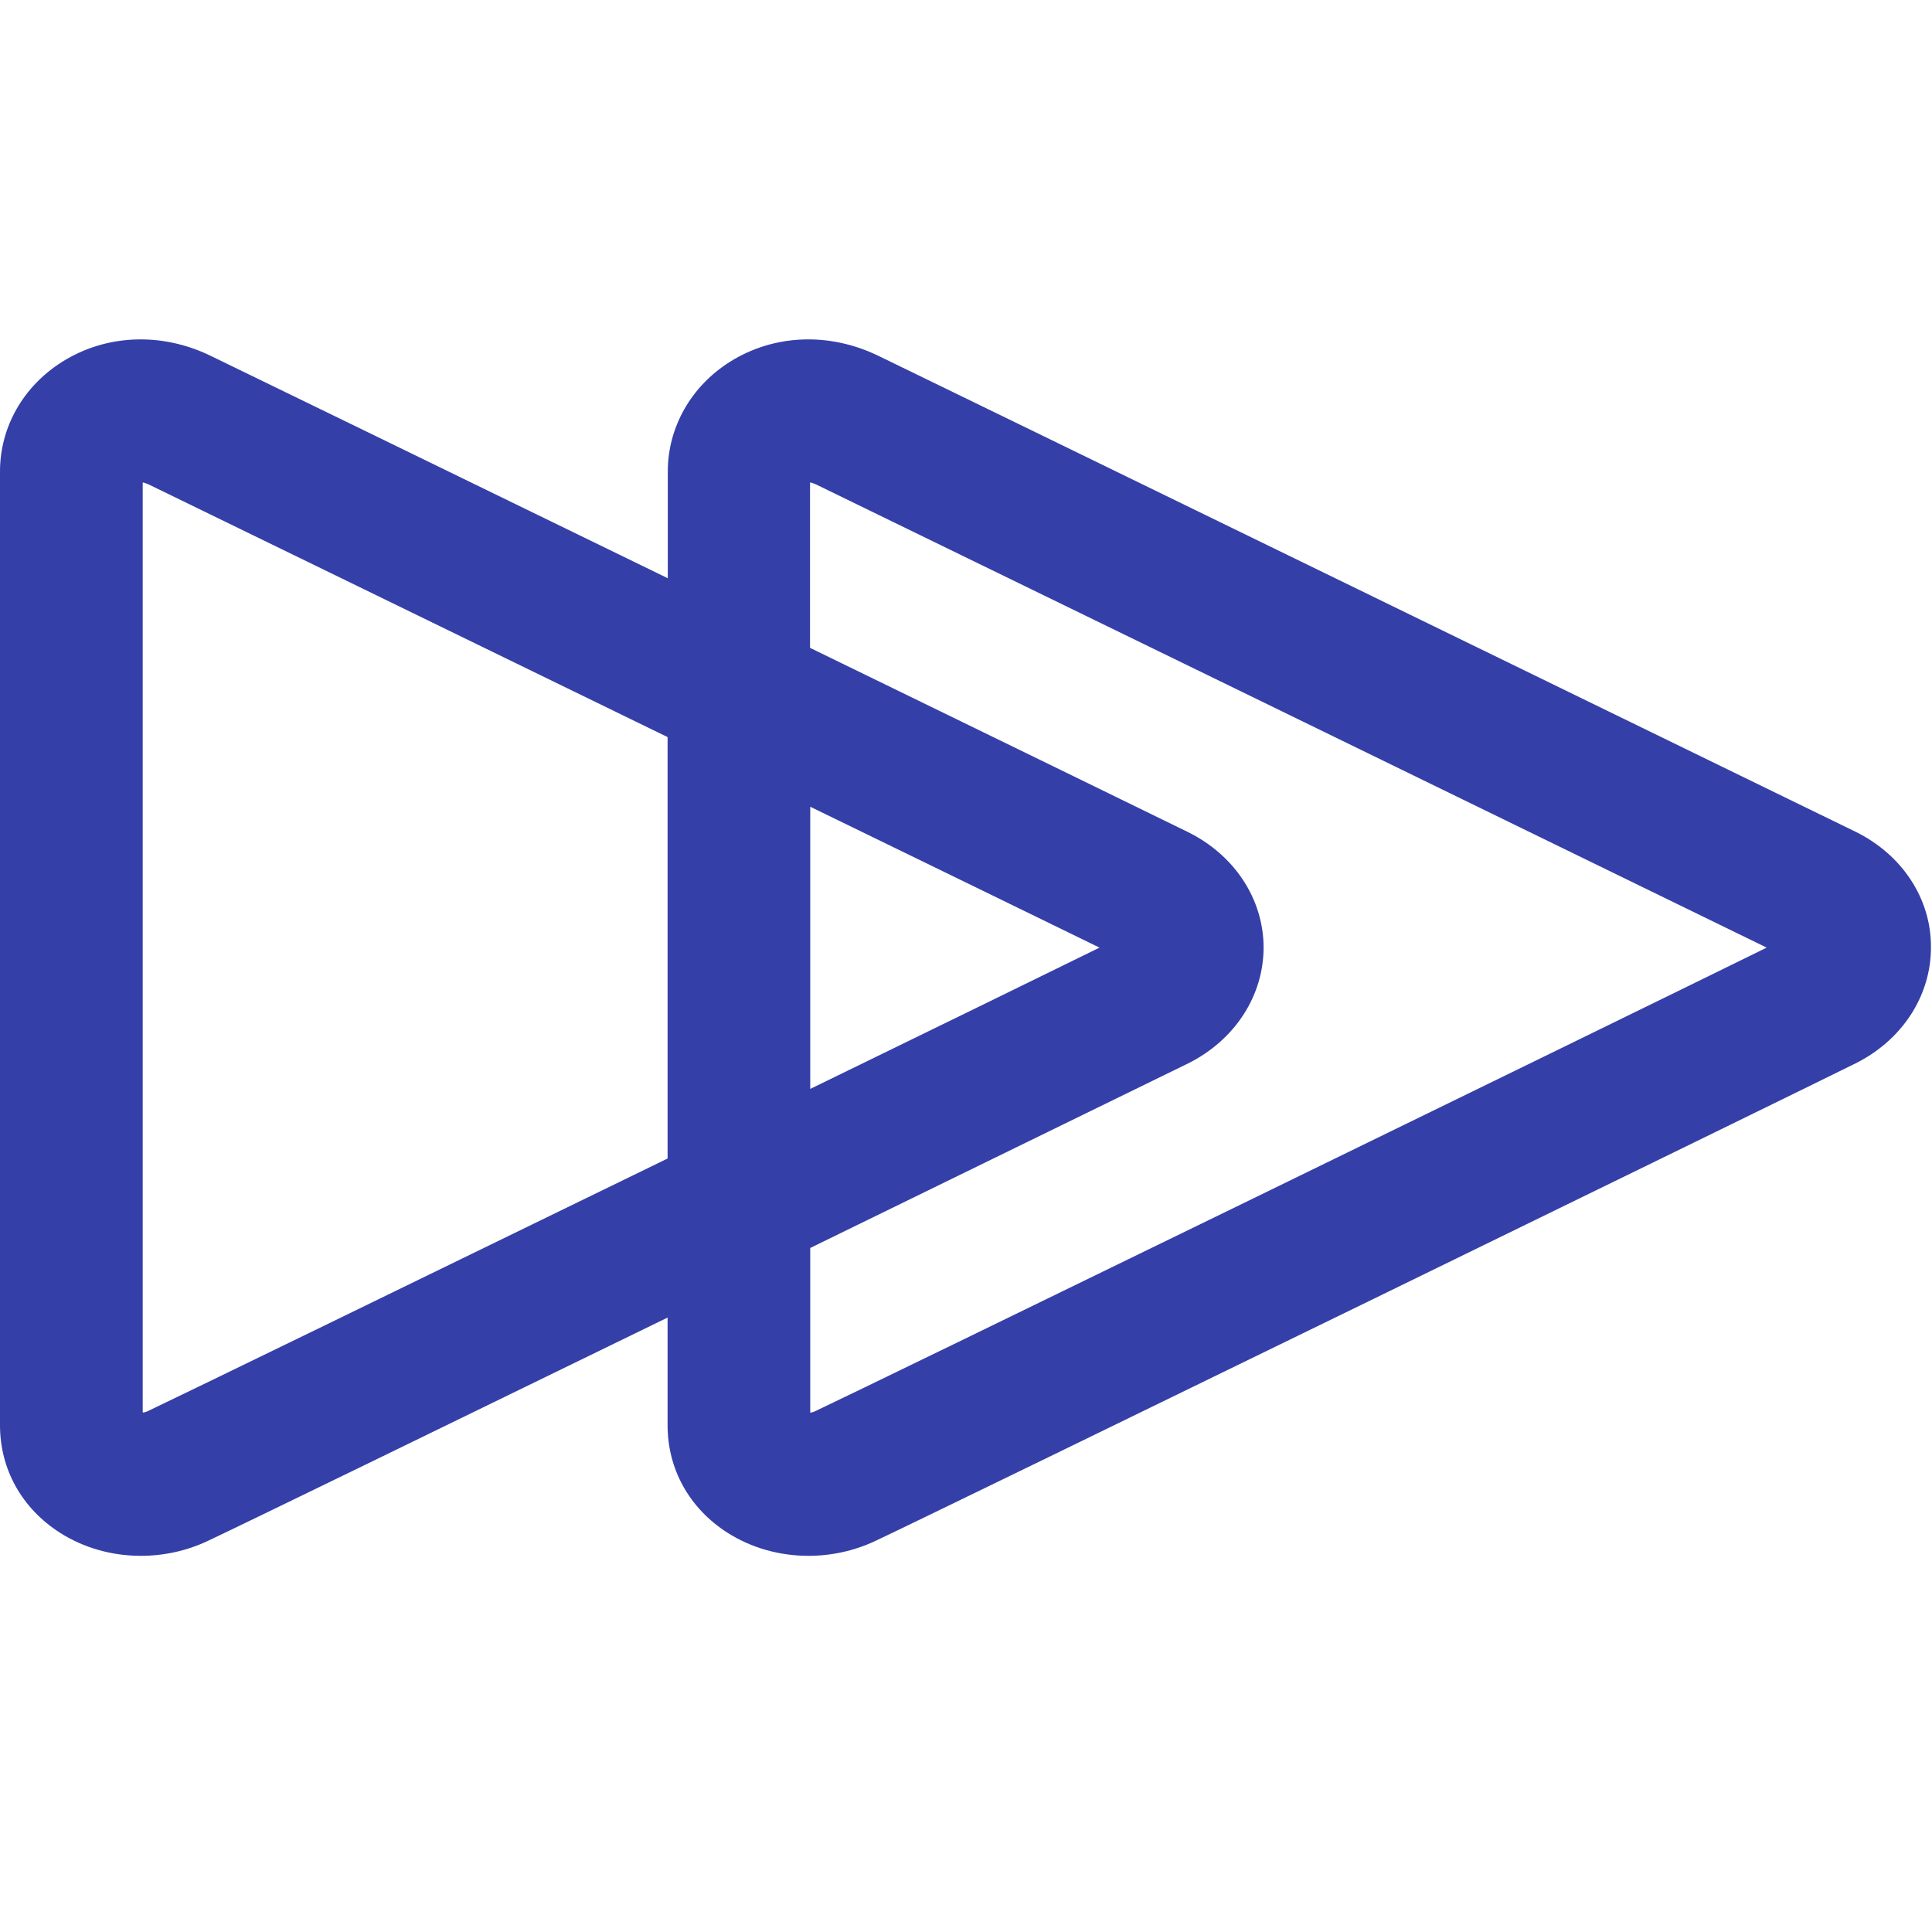 <svg id="SvgjsSvg1035" width="288" height="288" xmlns="http://www.w3.org/2000/svg" version="1.1" xmlns:xlink="http://www.w3.org/1999/xlink" xmlns:svgjs="http://svgjs.com/svgjs"><defs id="SvgjsDefs1036"></defs><g id="SvgjsG1037"><svg xmlns="http://www.w3.org/2000/svg" width="288" height="288" fill="none" viewBox="0 0 37 24"><path fill="#353fa8" d="M35.532 9.427C33.927 8.645 17.614 0.695 16.817 0.312C15.877 -0.142 14.819 -0.099 13.979 0.429C13.234 0.898 12.789 1.684 12.789 2.529V4.574C8.51 2.49 4.411 0.496 4.029 0.312C3.092 -0.142 2.03 -0.099 1.191 0.429C0.445 0.898 0 1.68 0 2.529V20.794C0 21.638 0.418 22.385 1.144 22.851C1.608 23.148 2.151 23.296 2.697 23.296C3.131 23.296 3.568 23.203 3.97 23.015C4.579 22.729 8.608 20.77 12.785 18.733V20.794C12.785 21.638 13.202 22.385 13.928 22.851C14.393 23.148 14.936 23.296 15.482 23.296C15.915 23.296 16.353 23.203 16.755 23.015C18.055 22.405 34.693 14.287 35.536 13.865C36.43 13.419 36.984 12.567 36.98 11.636C36.984 10.709 36.426 9.865 35.532 9.427ZM2.815 20.532C2.787 20.544 2.76 20.551 2.733 20.551V2.74C2.764 2.744 2.799 2.756 2.842 2.775C3.26 2.979 8.108 5.337 12.785 7.616V15.687C8.186 17.928 3.396 20.258 2.815 20.532ZM15.517 8.95C17.945 10.13 20.046 11.155 21.057 11.648C20.089 12.125 17.973 13.157 15.517 14.354V8.95ZM15.599 20.532C15.572 20.544 15.545 20.551 15.517 20.555V17.4C19.187 15.609 22.396 14.041 22.755 13.865C23.649 13.419 24.203 12.567 24.199 11.636C24.195 10.713 23.637 9.869 22.743 9.431C22.087 9.11 19 7.604 15.513 5.907V2.74C15.545 2.744 15.58 2.756 15.623 2.775C16.368 3.135 30.621 10.08 33.834 11.648C30.808 13.137 16.634 20.047 15.599 20.532Z" class="colorfff svgShape"></path></svg></g></svg>